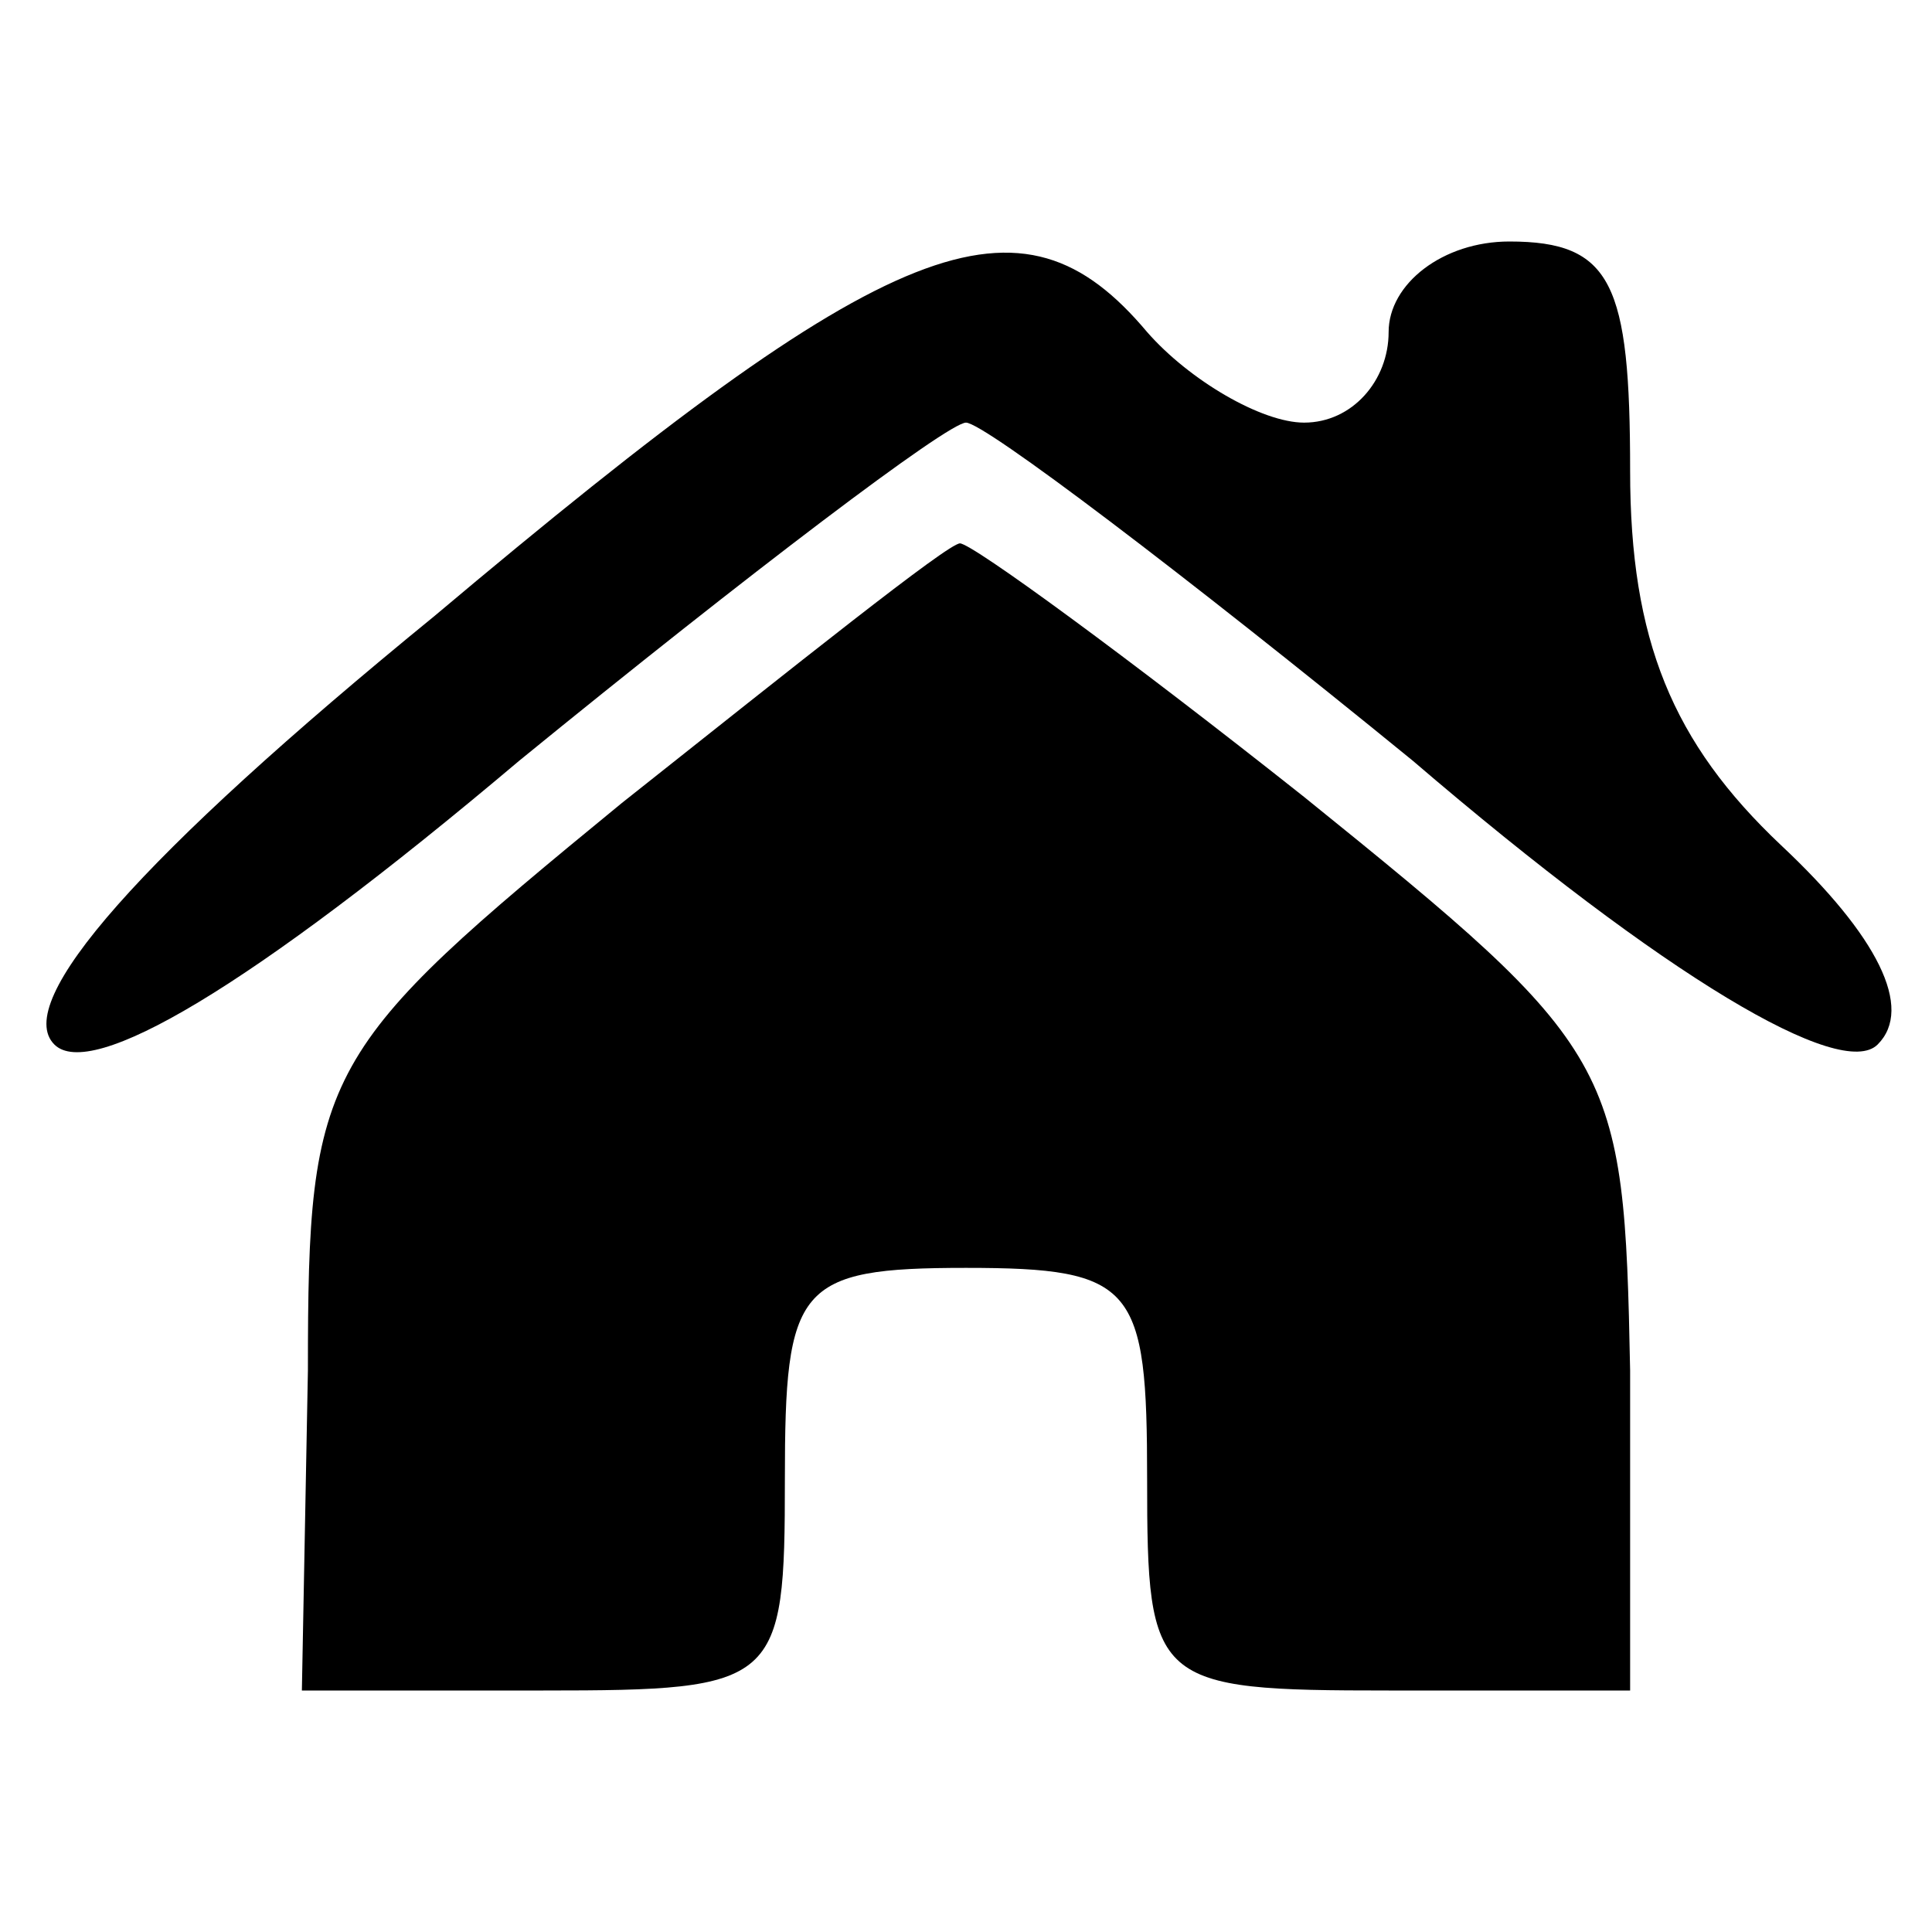 <?xml version="1.0" standalone="no"?>
<!DOCTYPE svg PUBLIC "-//W3C//DTD SVG 20010904//EN"
 "http://www.w3.org/TR/2001/REC-SVG-20010904/DTD/svg10.dtd">
<svg version="1.0" xmlns="http://www.w3.org/2000/svg"
 width="32pt" height="32pt" viewBox="0 0 32 32"
 preserveAspectRatio="xMidYMid meet">

<g transform="translate(0,32) scale(0.1,-0.1)"
fill="#000000" stroke="none">
<path d="M72 218 c-49 -40 -70 -64 -63 -71 6 -6 32 9 77 47 38 31 71 56 74 56
3 0 36 -25 74 -56 42 -36 71 -53 77 -47 6 6 0 18 -16 33 -18 17 -25 34 -25 62
0 31 -3 38 -20 38 -11 0 -20 -7 -20 -15 0 -8 -6 -15 -14 -15 -7 0 -19 7 -26
15 -21 25 -42 17 -118 -47z"/>
<path d="M103 187 c-50 -41 -52 -44 -52 -94 l-1 -53 40 0 c39 0 40 1 40 35 0
32 2 35 30 35 28 0 30 -3 30 -35 0 -34 1 -35 40 -35 l40 0 0 53 c-1 51 -2 53
-54 95 -29 23 -55 42 -57 42 -2 0 -27 -20 -56 -43z"/>
</g>
</svg>

